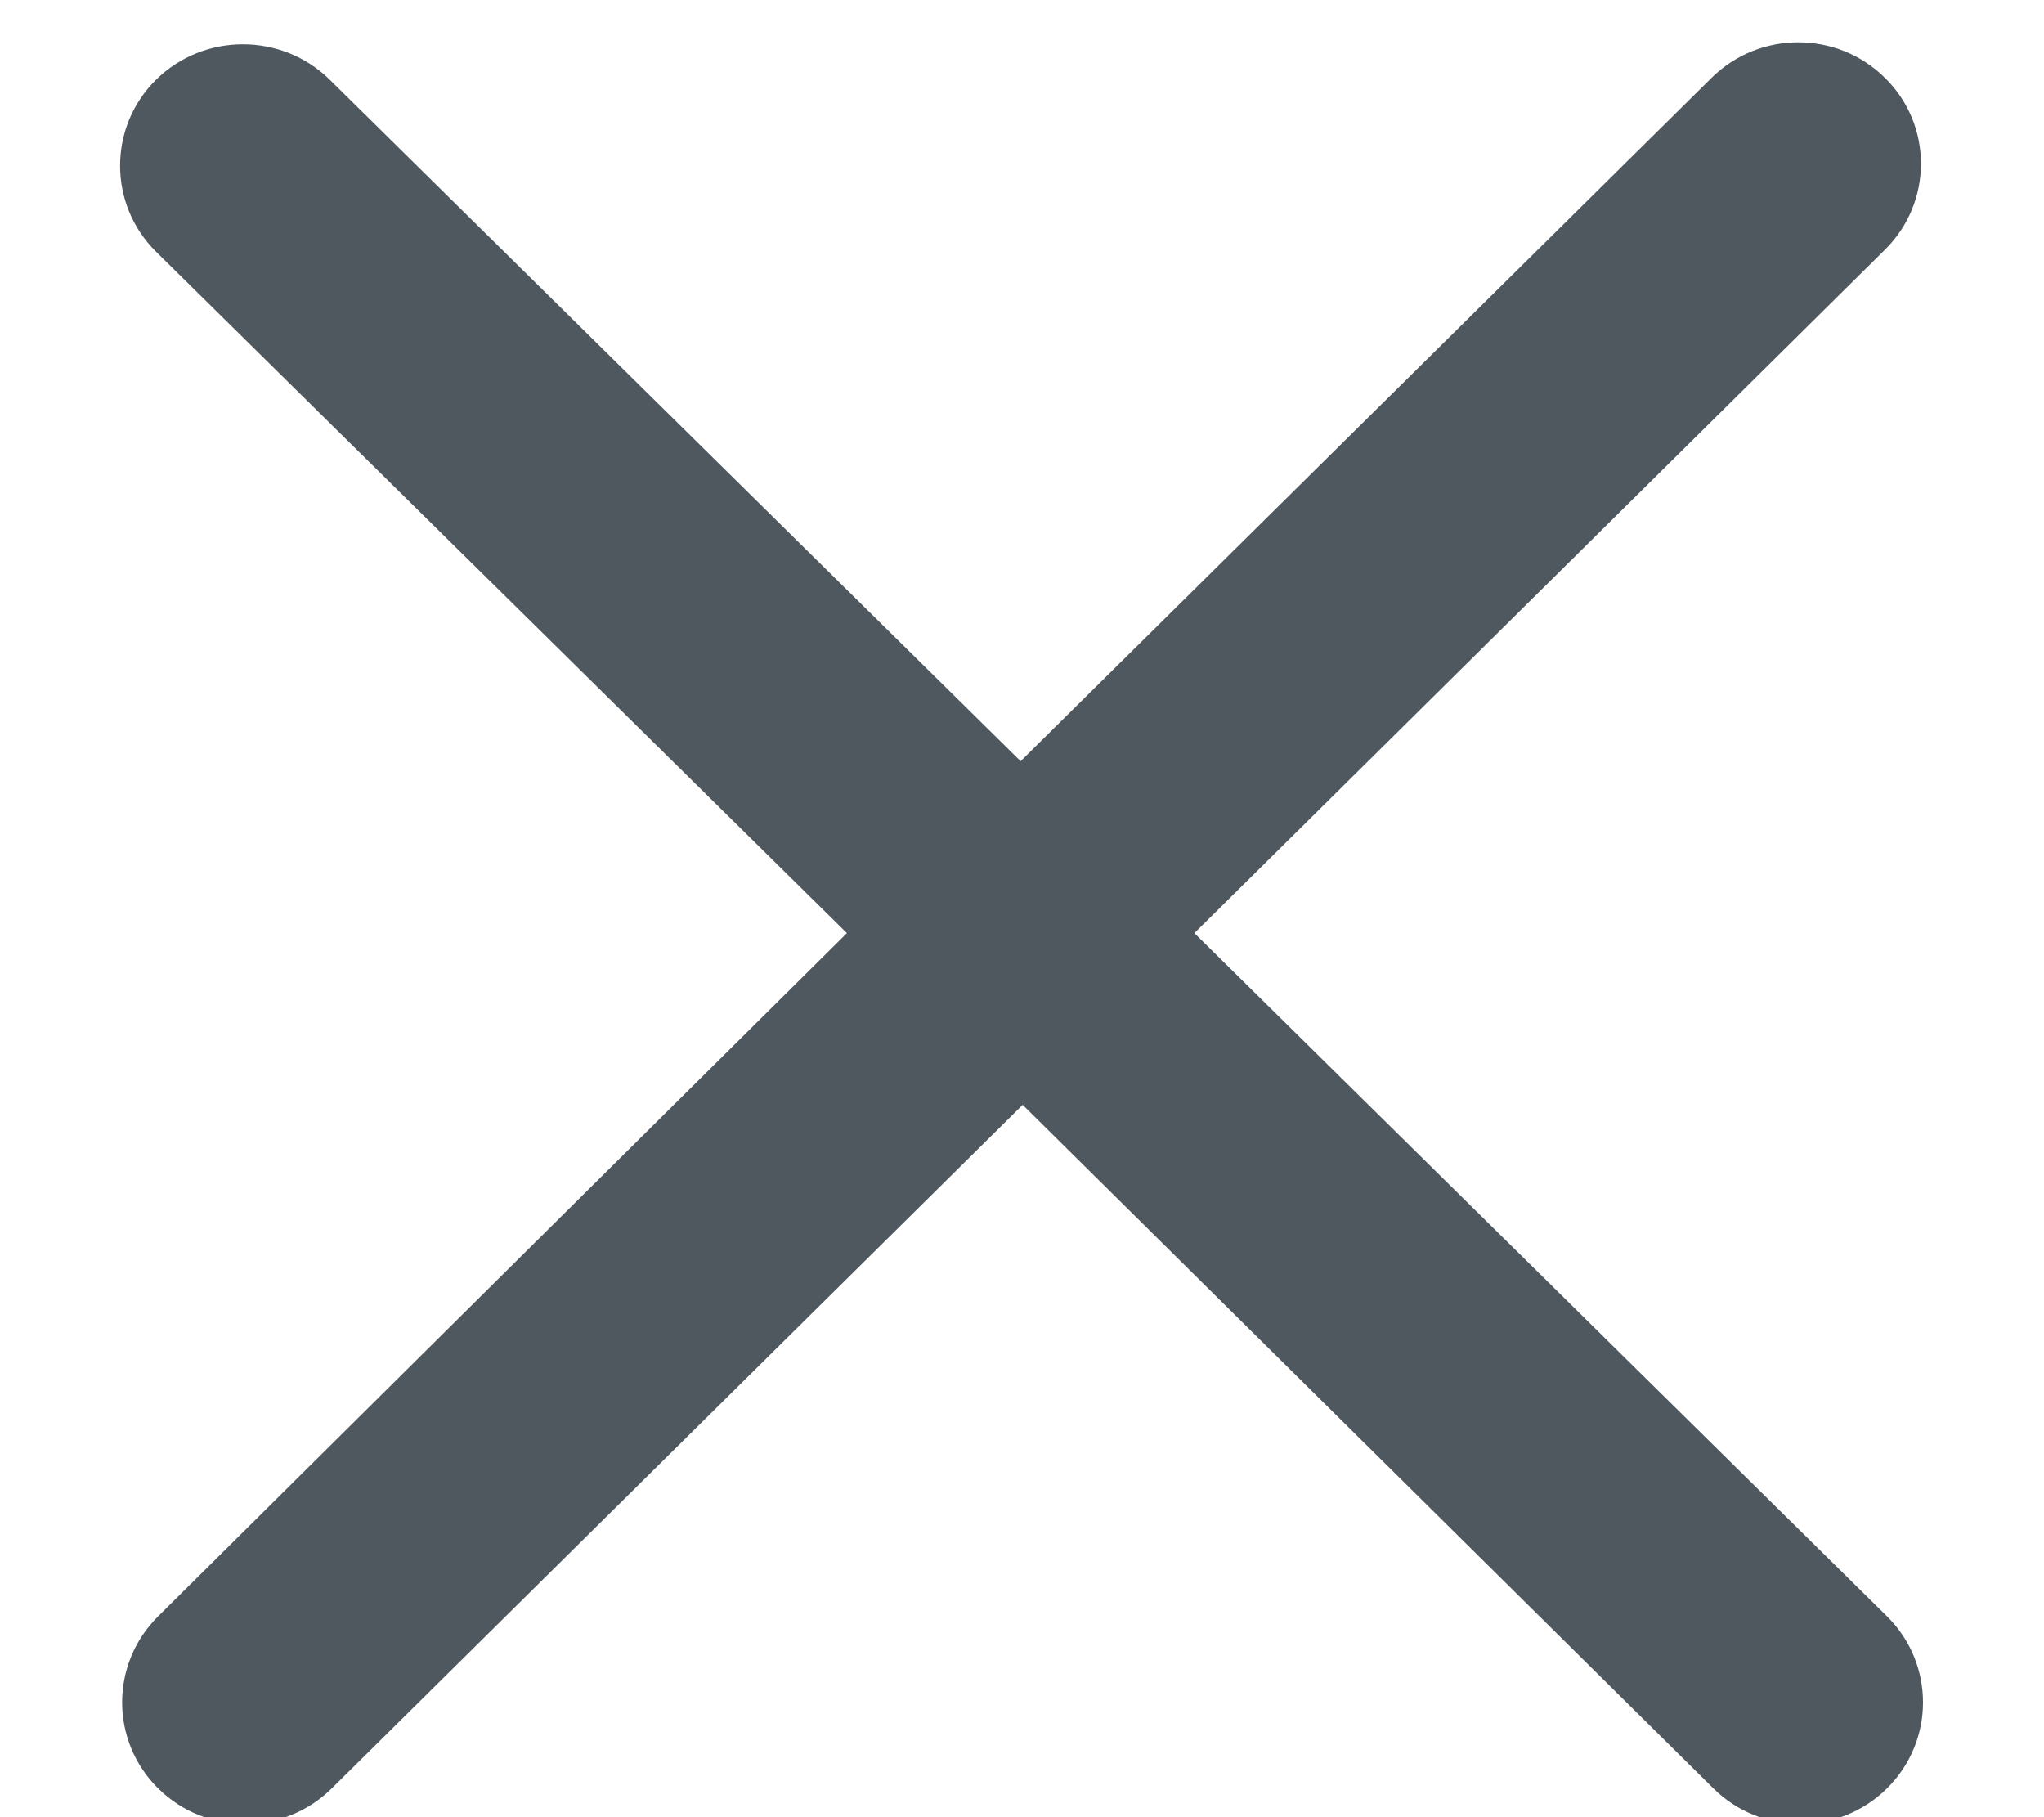 <?xml version="1.0" encoding="UTF-8" standalone="no"?>
<svg width="9px" height="8px" viewBox="0 0 9 8" version="1.1" xmlns="http://www.w3.org/2000/svg" xmlns:xlink="http://www.w3.org/1999/xlink">
    <!-- Generator: Sketch 3.7 (28169) - http://www.bohemiancoding.com/sketch -->
    <title>ICON - close Copy</title>
    <desc>Created with Sketch.</desc>
    <defs></defs>
    <g id="Page-1" stroke="none" stroke-width="1" fill="none" fill-rule="evenodd">
        <g id="Desktop" transform="translate(-504, -508)" fill="#4F585F">
            <g id="Label/Approved-Copy" transform="translate(449, 500)">
                <g id="Label/Approved">
                    <g transform="translate(0.529, 0.186)">
                        <g transform="translate(0, 0)" id="ICON---close-Copy">
                            <path d="M59.73,11.922 L62.771,8.913 C62.982,8.704 62.982,8.365 62.771,8.157 C62.56,7.948 62.218,7.948 62.007,8.157 L58.965,11.165 L55.923,8.165 C55.712,7.957 55.369,7.957 55.158,8.165 C54.947,8.374 54.947,8.713 55.158,8.922 L58.2,11.922 L55.167,14.93 C54.956,15.139 54.956,15.478 55.167,15.687 C55.378,15.896 55.721,15.896 55.932,15.687 L58.974,12.678 L62.015,15.687 C62.226,15.896 62.569,15.896 62.78,15.687 C62.991,15.478 62.991,15.139 62.78,14.93 L59.73,11.922"></path>
                        </g>
                    </g>
                </g>
            </g>
        </g>
    </g>
</svg>